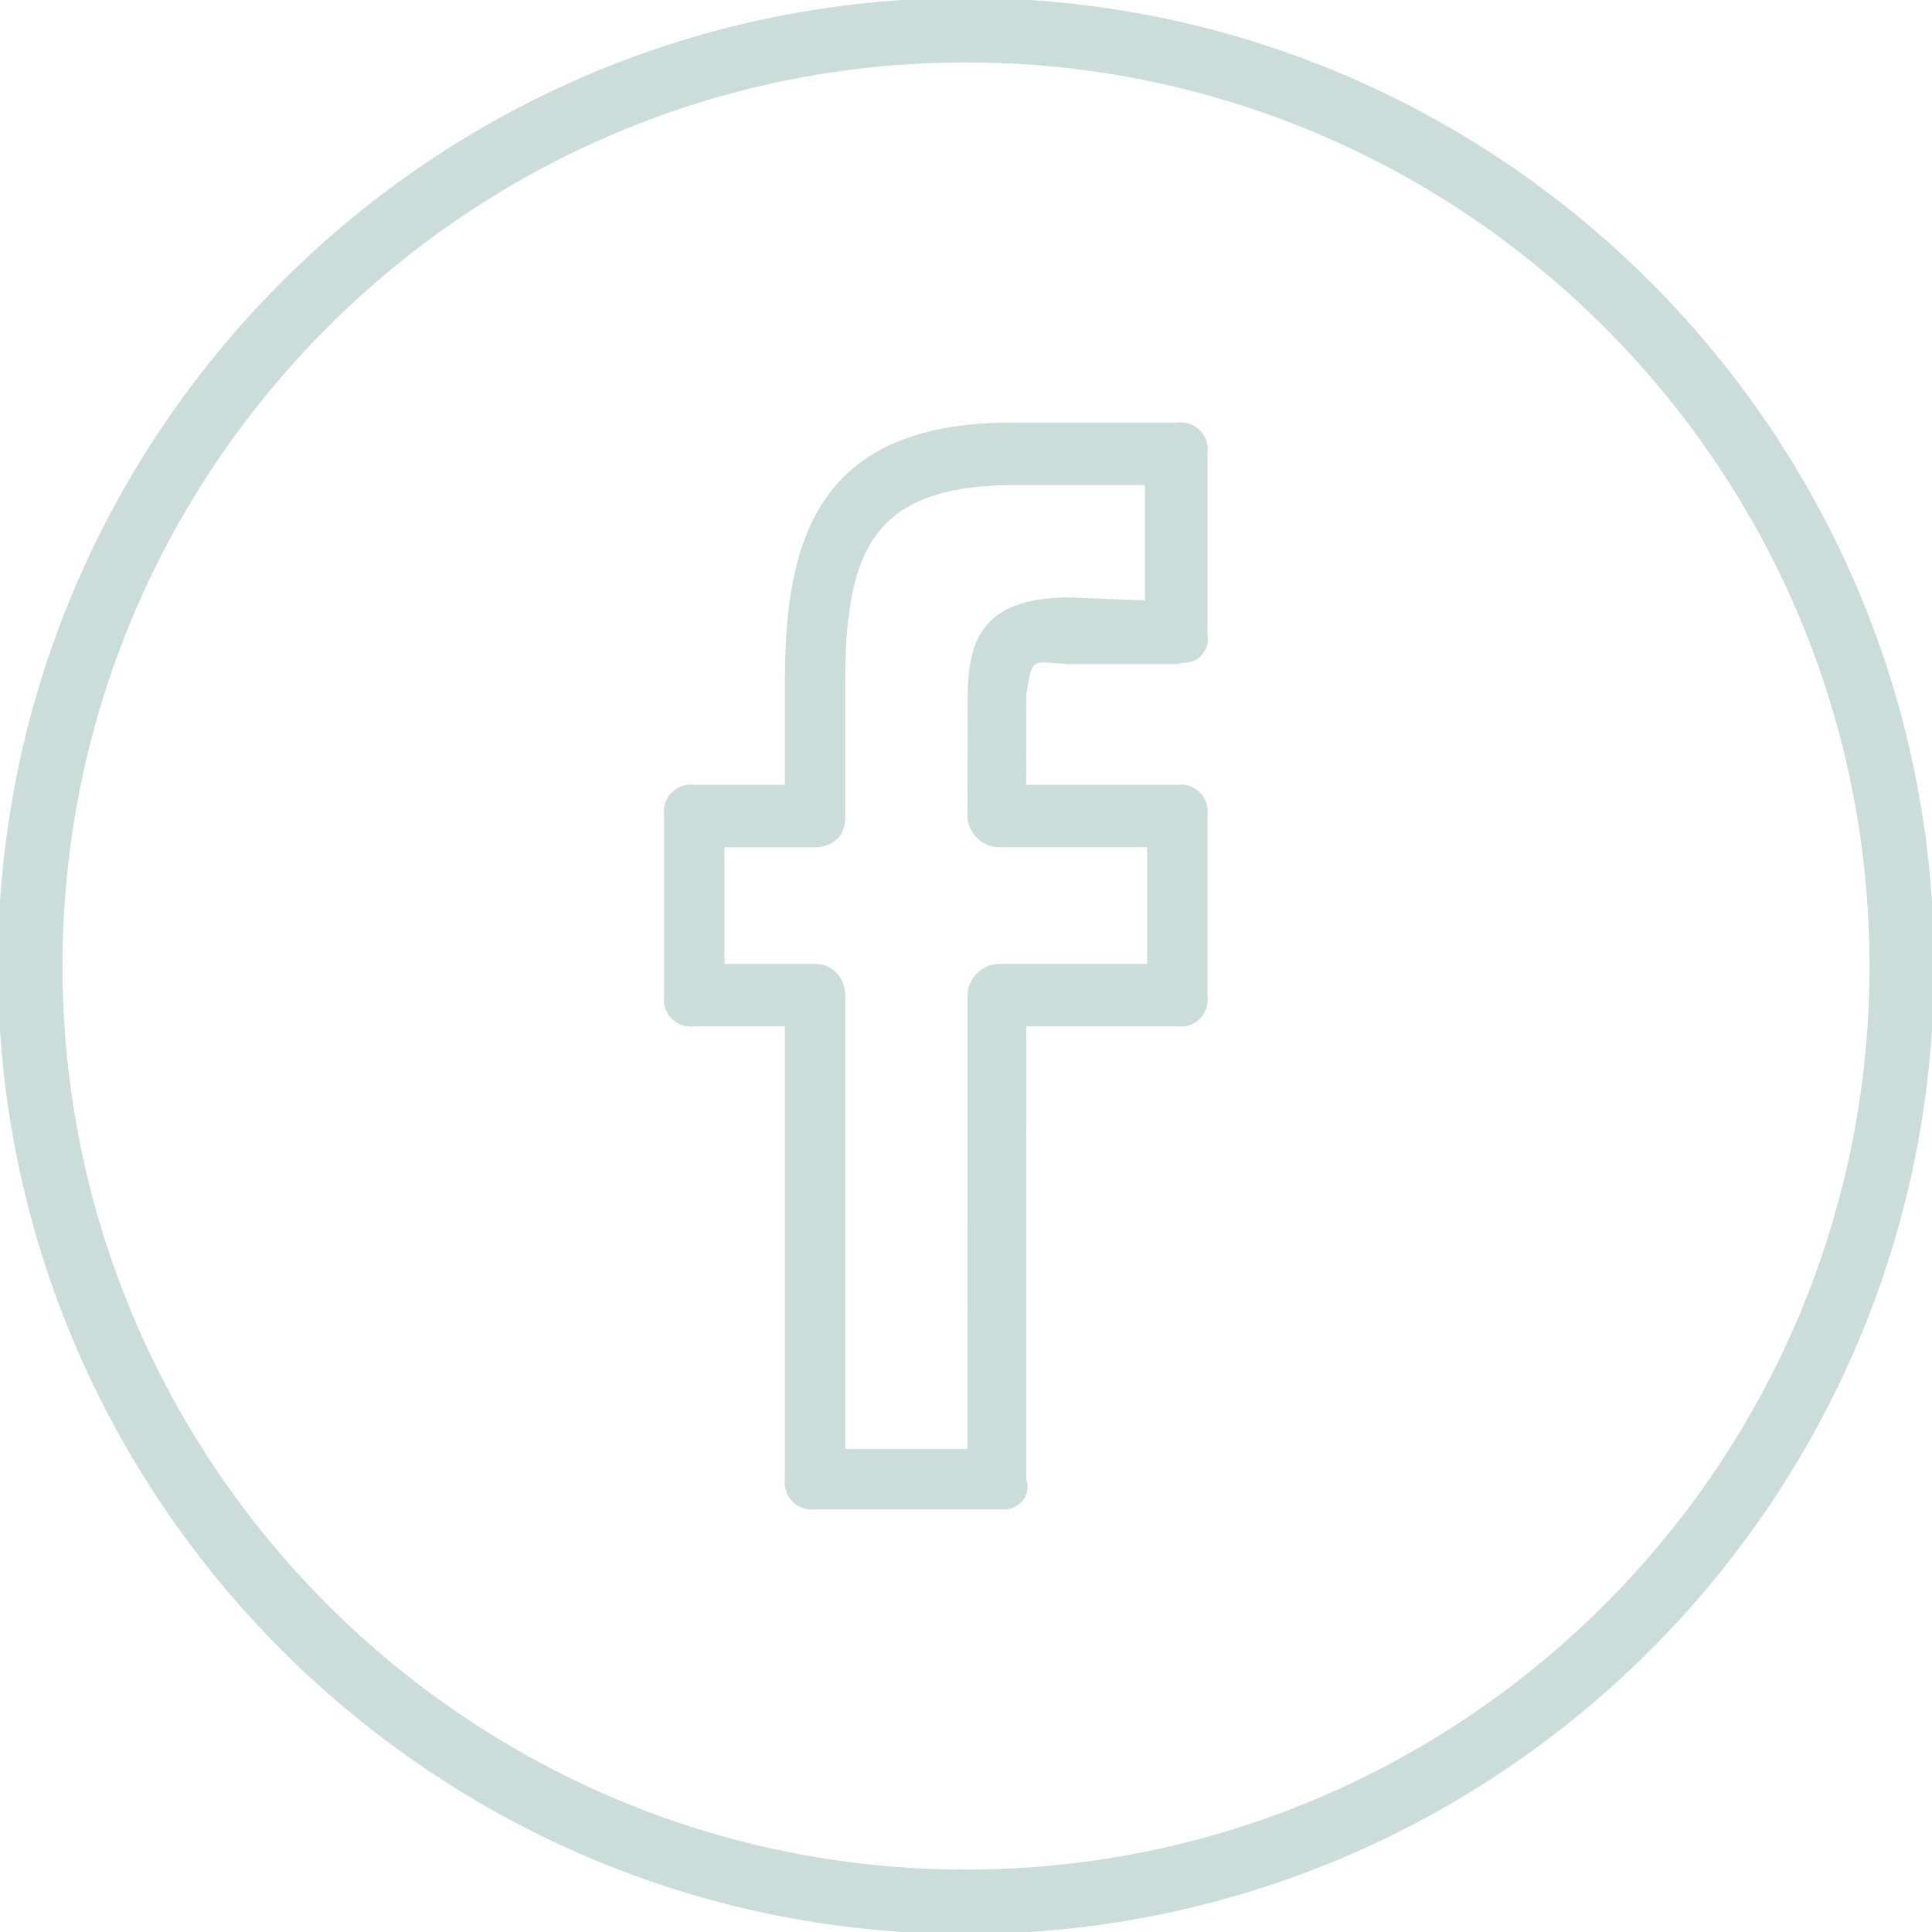<svg xmlns="http://www.w3.org/2000/svg" width="200" height="200" viewBox="0 0 32 32">
    <g fill="#cbddd9">
        <path d="M16-.034C7.159-.034-.035 7.158-.035 16S7.159 32.034 16 32.034S32.035 24.842 32.035 16S24.841-.034 16-.034zm0 31C7.748 30.966 1.035 24.252 1.035 16S7.748 1.034 16 1.034S30.965 7.748 30.965 16S24.252 30.966 16 30.966z"/>
        <path d="M19.5 7h-2.668C13.434 6.966 13 9.069 13 11.345V13h-1.5a.445.445 0 0 0-.5.5v3a.445.445 0 0 0 .5.5H13v7.5a.449.449 0 0 0 .503.5h3.055c.295.034.534-.205.44-.5L17 17h2.5a.445.445 0 0 0 .5-.5v-3a.445.445 0 0 0-.5-.5h-2.503L17 11.5c.097-.639.097-.535.69-.5h1.789c.139-.031.287-.014.391-.115c.104-.101.164-.239.129-.385v-3A.444.444 0 0 0 19.5 7zm-.535 2.944l-1.254-.048c-1.553 0-1.683.843-1.683 1.706l-.004 1.896a.534.534 0 0 0 .534.535H19v1.932h-2.44a.535.535 0 0 0-.535.534L16.024 24H14v-7.5c0-.295-.201-.534-.497-.534H12v-1.932h1.503a.534.534 0 0 0 .378-.156c.1-.101.118-.237.118-.379v-2.155c0-2.242.453-3.31 2.832-3.31h2.133v1.91z"/>
    </g>
</svg>